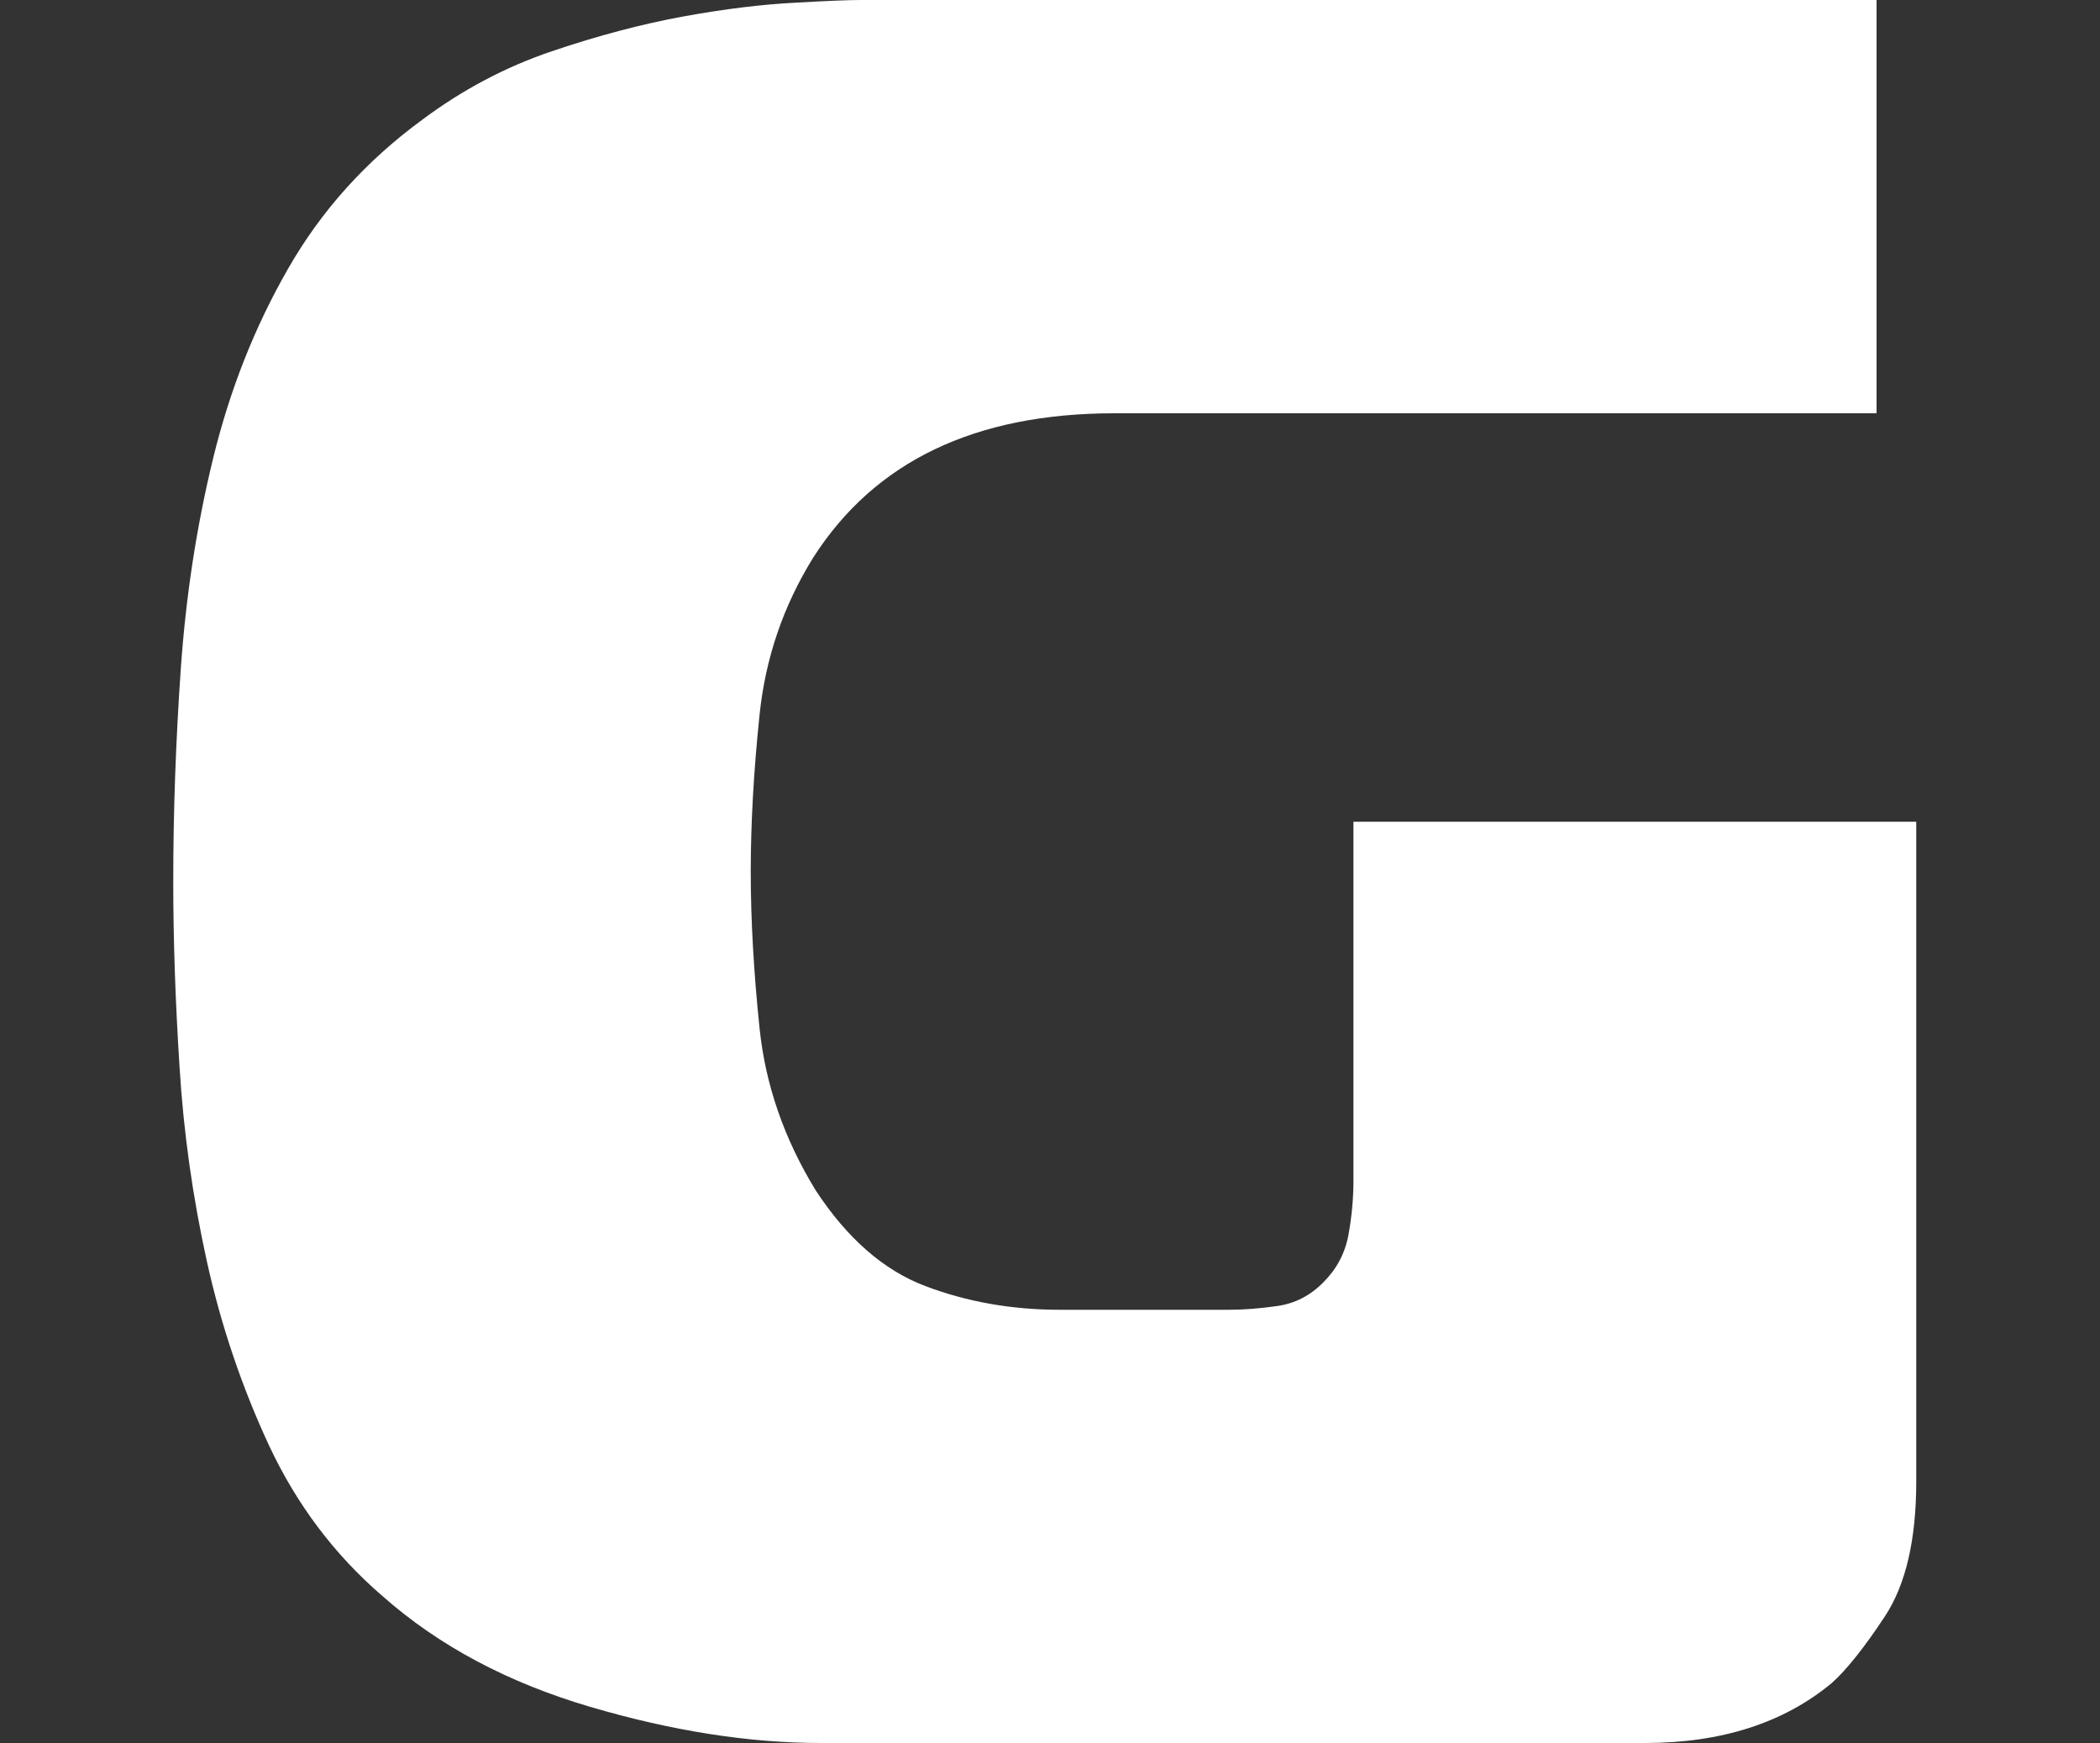 <?xml version="1.0" encoding="utf-8"?>
<!-- Generator: Adobe Illustrator 24.3.0, SVG Export Plug-In . SVG Version: 6.00 Build 0)  -->
<svg version="1.1" id="Слой_1" xmlns="http://www.w3.org/2000/svg" xmlns:xlink="http://www.w3.org/1999/xlink" x="0px" y="0px"
	 viewBox="0 0 100 83" style="enable-background:new 0 0 100 83;" xml:space="preserve">
<rect x="0" y="0" width="100" height="83" fill="#333333" stroke="none"/>
<style type="text/css">
	.st0{display:none;}
	.st1{fill:#FFFFFF;}
</style>
<rect x="0" y="-7" class="st0" width="100" height="100"/>
<path class="st1" d="M291.32,30.07c0.28-0.66,0.61-1.27,0.99-1.83c0.38-0.56,0.89-1.03,1.52-1.41c0.63-0.38,1.4-0.68,2.33-0.89
	c0.92-0.21,2.1-0.31,3.53-0.31c0.87,0,1.72,0.04,2.54,0.13c0.82,0.09,1.59,0.28,2.3,0.58c0.72,0.3,1.38,0.74,1.99,1.34
	c0.61,0.59,1.13,1.4,1.54,2.41l13.56,32.62h-12.46l-2.88-7.54H293.1l-2.88,7.54h-12.46L291.32,30.07z M295.93,46.78h7.54l-3.3-9.27
	c-0.07-0.14-0.15-0.31-0.24-0.5c-0.09-0.19-0.17-0.29-0.24-0.29c-0.07,0-0.15,0.1-0.24,0.29c-0.09,0.19-0.17,0.36-0.24,0.5
	L295.93,46.78z"/>
<path class="st1" d="M91.25,70.55c0,2.77-0.5,4.9-1.48,6.4c-0.99,1.5-1.84,2.57-2.55,3.2c-2.29,1.9-5.26,2.85-8.89,2.85H39.08
	c-3.4,0-7.06-0.57-10.97-1.72c-3.91-1.15-7.21-2.9-9.9-5.28c-2.29-1.97-4.09-4.37-5.4-7.17c-1.3-2.8-2.29-5.73-2.96-8.77
	c-0.67-3.04-1.11-6.13-1.3-9.25c-0.2-3.12-0.3-6.07-0.3-8.83c0-3.32,0.12-6.7,0.36-10.14c0.24-3.44,0.75-6.78,1.54-10.02
	c0.79-3.24,1.97-6.24,3.56-9.01c1.58-2.77,3.71-5.14,6.4-7.11c1.9-1.42,3.95-2.51,6.17-3.26c2.21-0.75,4.31-1.3,6.28-1.66
	c1.98-0.36,3.74-0.57,5.28-0.65C39.38,0.04,40.42,0,40.98,0h48.38v19.68H53.07c-6.64,0-11.42,2.29-14.35,6.88
	c-1.42,2.29-2.27,4.78-2.55,7.47c-0.28,2.69-0.42,5.18-0.42,7.47c0,2.29,0.14,4.78,0.42,7.47c0.28,2.69,1.17,5.26,2.67,7.71
	c1.5,2.29,3.24,3.81,5.22,4.56c1.98,0.75,4.11,1.13,6.4,1.13h8.06c0.71,0,1.48-0.06,2.31-0.18c0.83-0.12,1.56-0.49,2.19-1.13
	c0.63-0.63,1.03-1.38,1.19-2.25c0.16-0.87,0.24-1.74,0.24-2.61V39.13h26.8V70.55z"/>
</svg>

